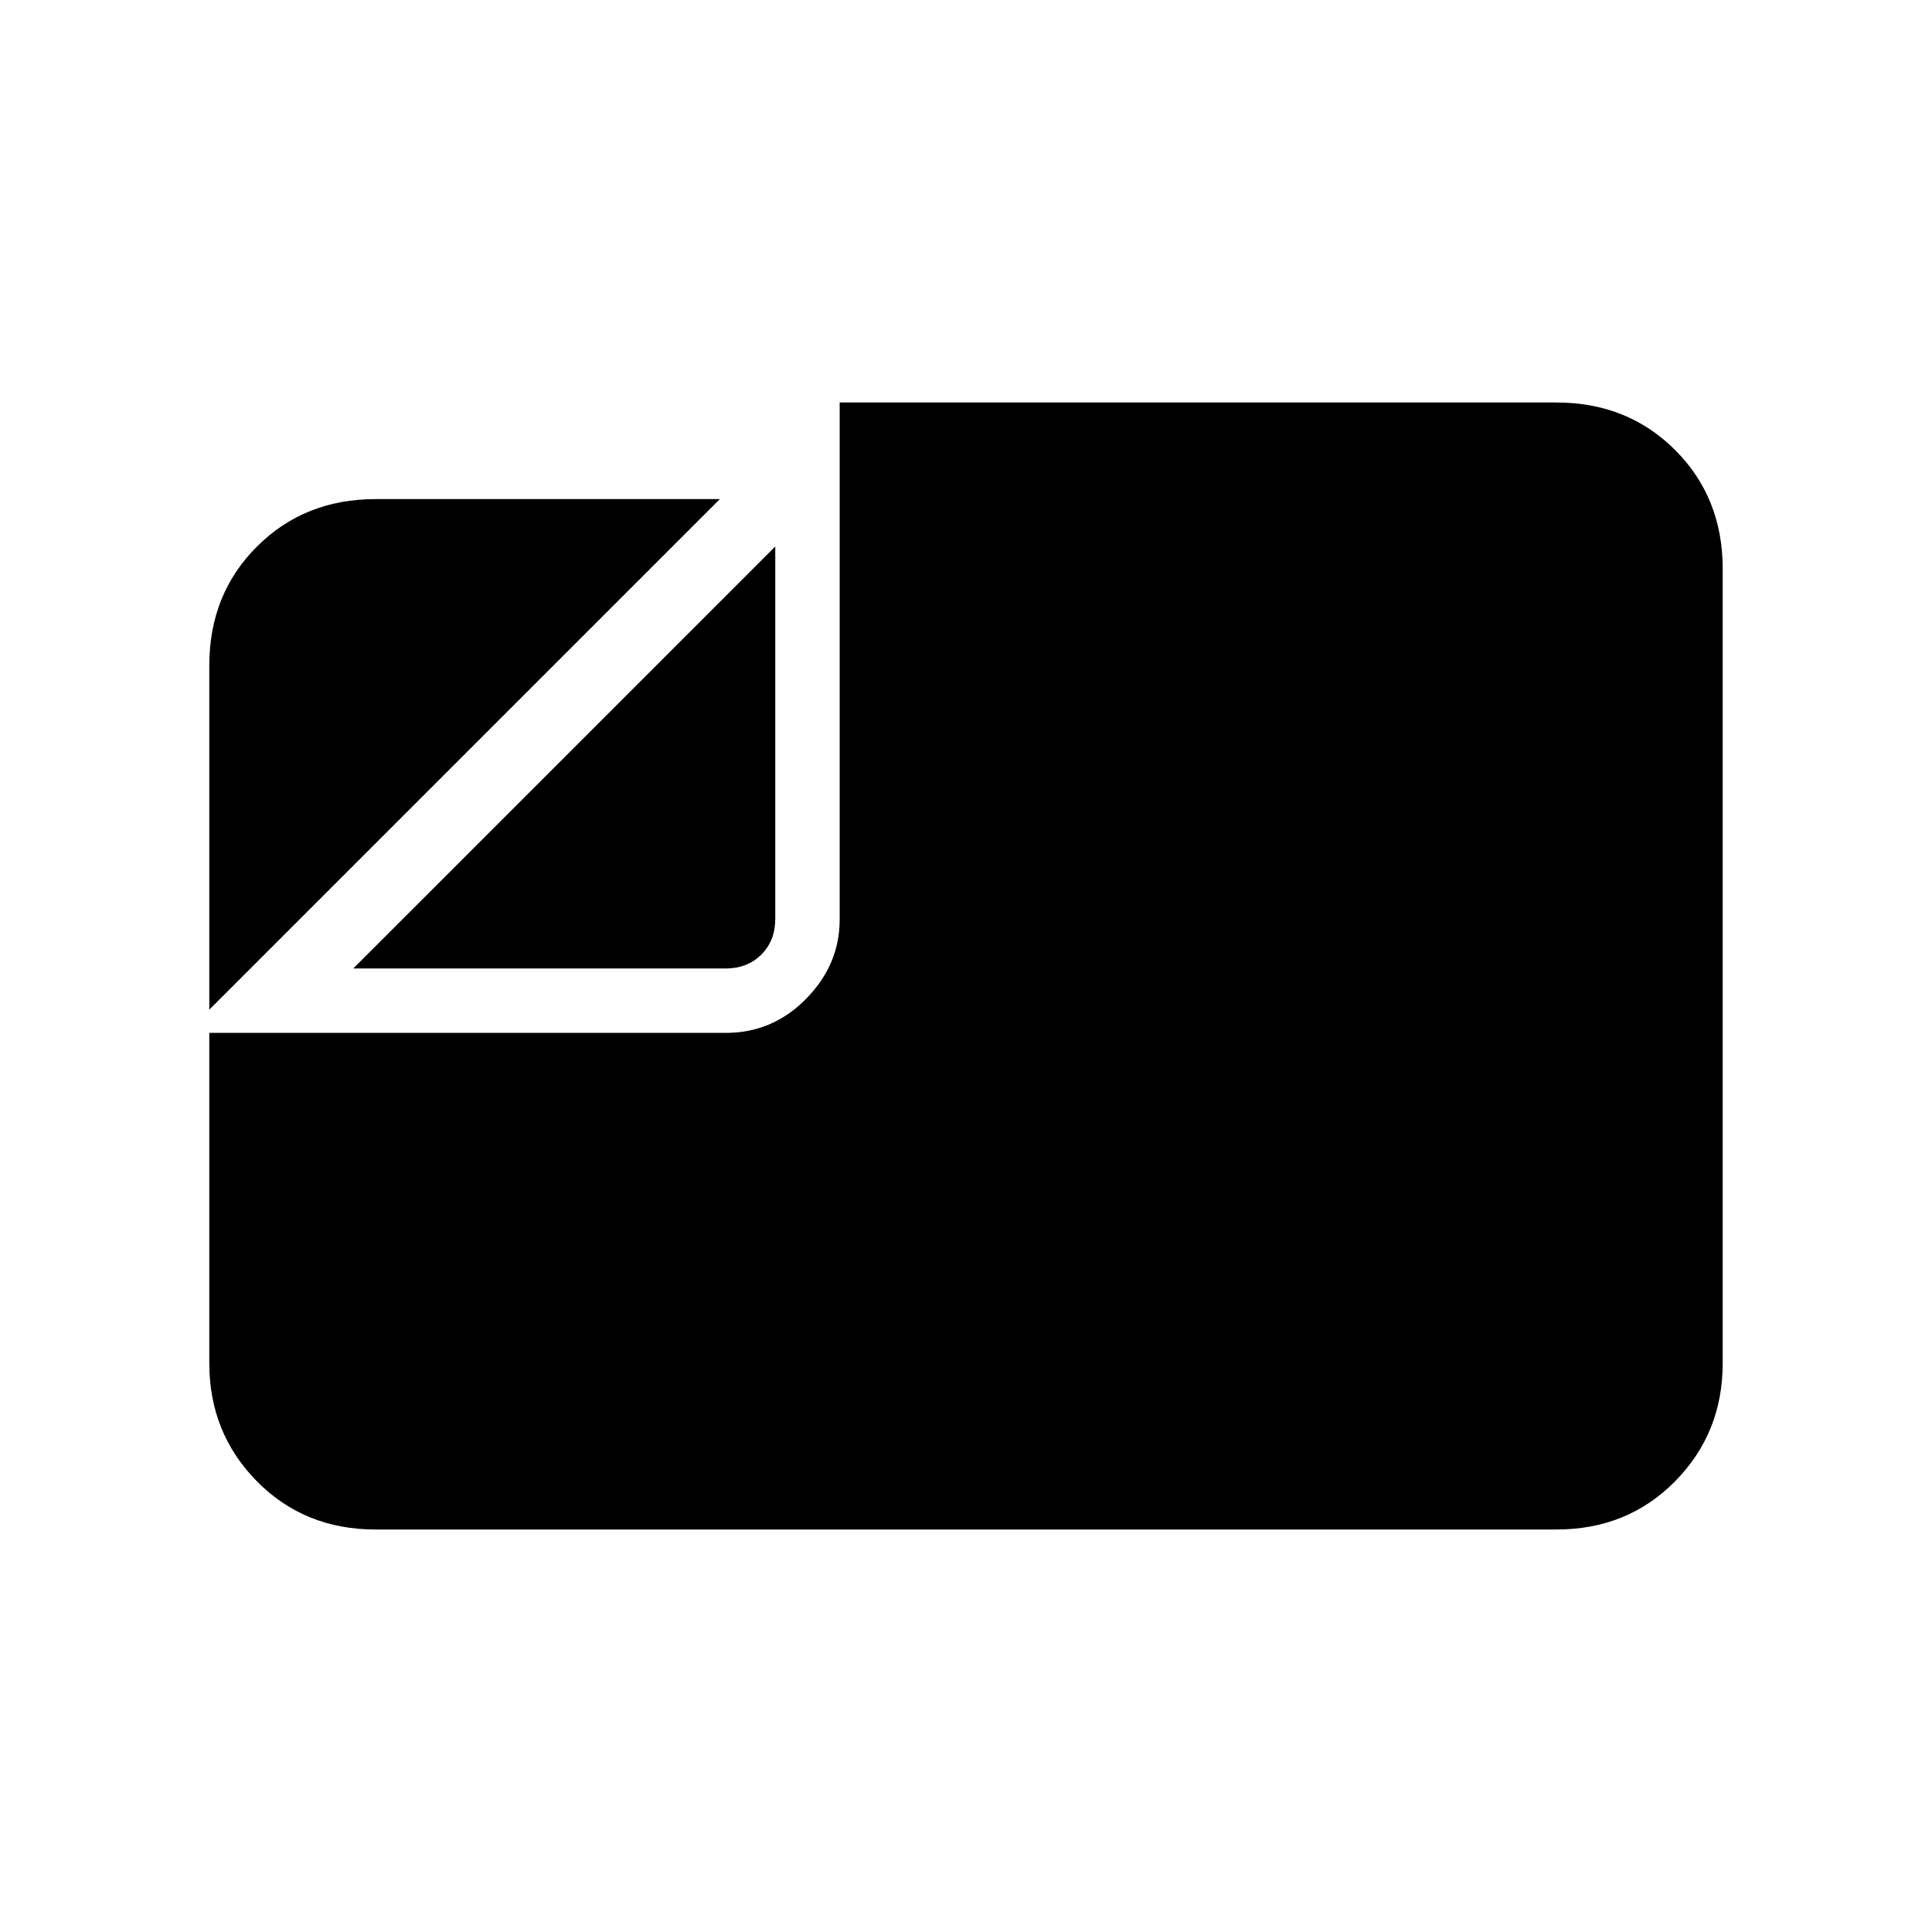 <svg xmlns="http://www.w3.org/2000/svg" height="20" viewBox="0 -960 960 960" width="20"><path d="M186.62-200q-35.36 0-58.99-23.98Q104-247.96 104-282.62v-164.15h256.62q23.35 0 39.98-16.98 16.63-16.98 16.63-39.27V-760h356.15q35.36 0 58.99 23.63Q856-712.74 856-677.38v394.76q0 34.66-23.63 58.64Q808.74-200 773.38-200H186.62ZM104-458.31v-171.07q0-35.36 23.63-58.99Q151.26-712 186.62-712h171.07L104-458.31Zm71.54-20.46 209.69-209.69v185.08q0 10.76-6.92 17.69-6.93 6.92-17.69 6.92H175.54Z"/></svg>